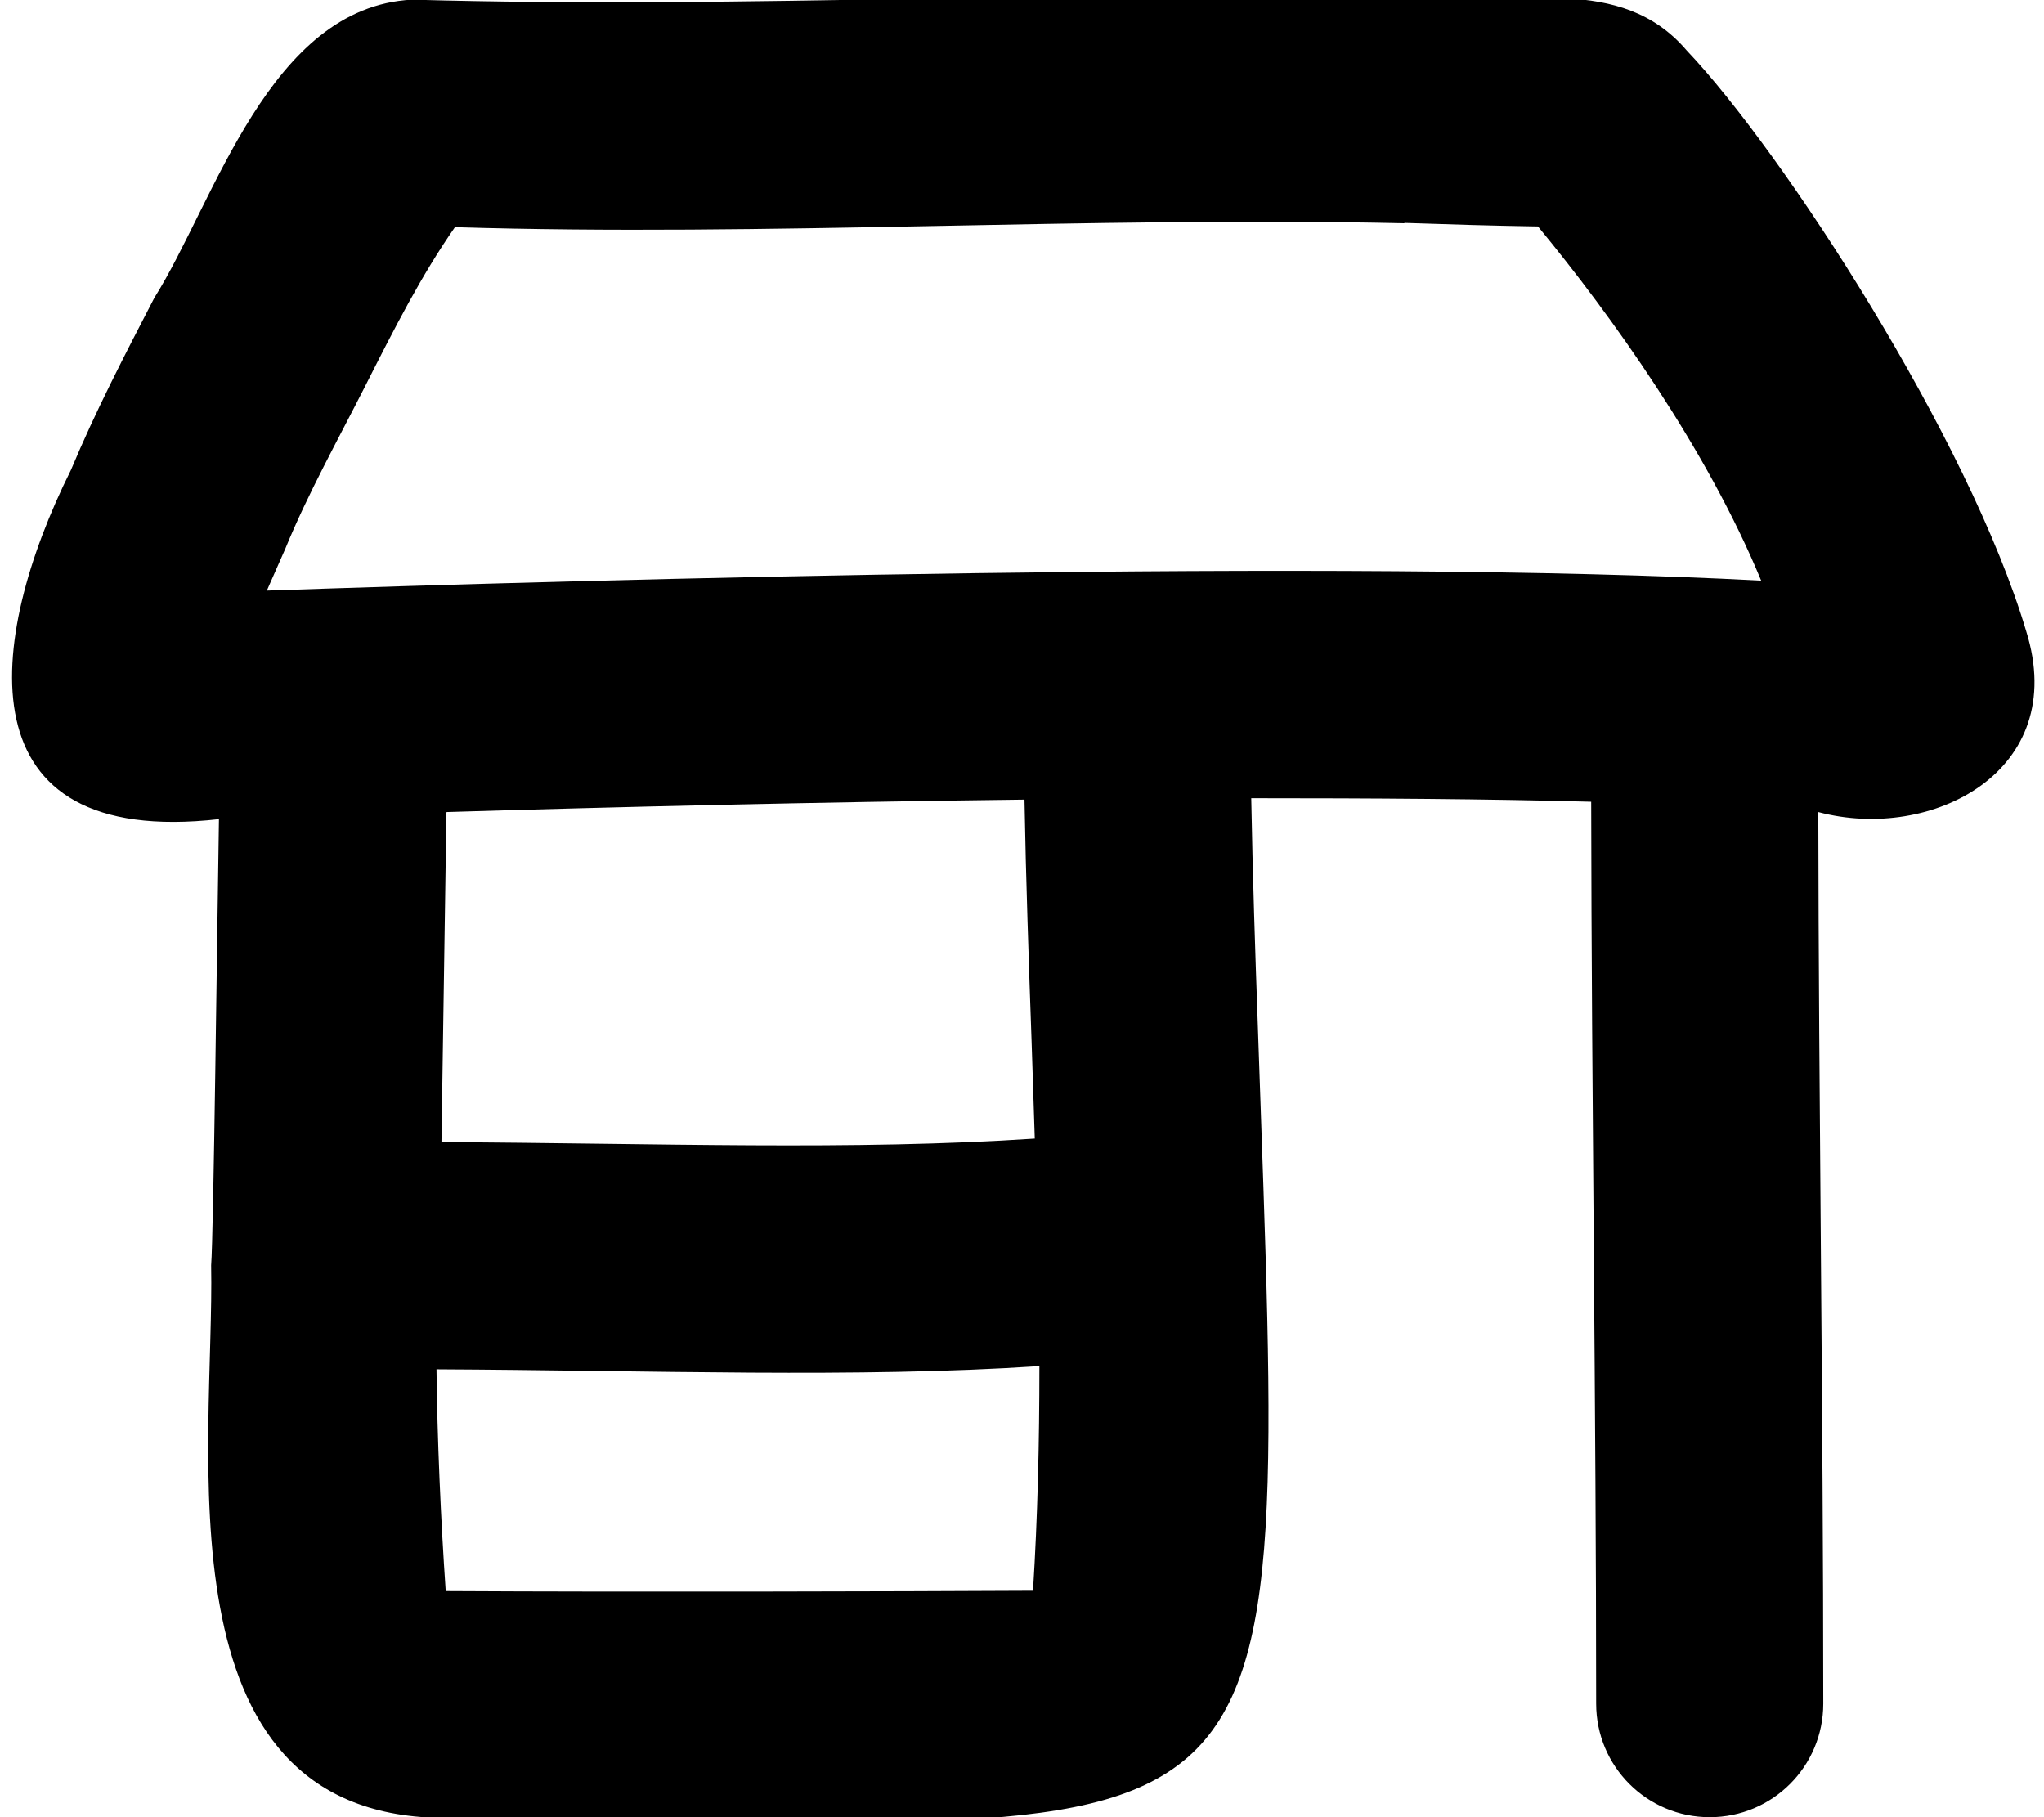 <svg xmlns="http://www.w3.org/2000/svg" viewBox="0 0 576 512"><!--! Font Awesome Pro 7.0.0 by @fontawesome - https://fontawesome.com License - https://fontawesome.com/license (Commercial License) Copyright 2025 Fonticons, Inc. --><path fill="currentColor" d="M401.8-1c26 3 54.8-6.7 73.5 15.2 27 28.4 79.6 109.4 95.7 163.7 12.3 39.4-26.7 59.4-58.6 50.9 .1 80.9 1.4 170 1.4 251.2 0 17.7-14.3 32-32 32s-32-14.3-32-32c0-81.9-1.3-172.2-1.4-254.1-29.2-.8-61.9-1-95.8-1 .4 21.4 1.1 43.1 1.9 65.3 8.5 249.8 15.4 222.8-230.5 222-80.3-1.4-63.5-105-64.5-155.7 .7-8.7 1.7-95.9 2.2-125.7-72.6 8.2-65.7-50.3-41.7-98.4 6.9-16.5 15.1-32.3 23.5-48.5 17-27 32.3-81.9 72.6-84 95.3 2.7 189.6-3.1 285.6-1zm-276 229.9c-.4 27.2-1 64.9-1.4 92.9 60.8 .3 116.3 2.4 167.2-1-.3-9.1-.6-18.2-.9-27.4-.8-22.7-1.6-45.6-2-68.1-58.8 .7-116.9 2.1-162.8 3.5zm269.9-166c-89.8-2-179.4 3.8-267.5 1.1-9.4 13.5-16.9 28.2-25.4 45-7.3 14.4-16.1 30.2-22.4 45.6-1.6 3.6-3.3 7.5-5.2 11.8 90.9-3.1 303.3-9.1 421.1-2.8-15.4-37.3-42.2-74.7-62.9-99.8-13.1-.2-25.5-.6-37.6-1zM123 385.8c.2 19.2 1.2 42.2 2.6 62.5 54 .3 125.9 .1 165.5-.1 1.3-20.7 1.8-41.9 1.8-63.3-51.5 3.4-108.7 1.2-169.9 .9z"/></svg>